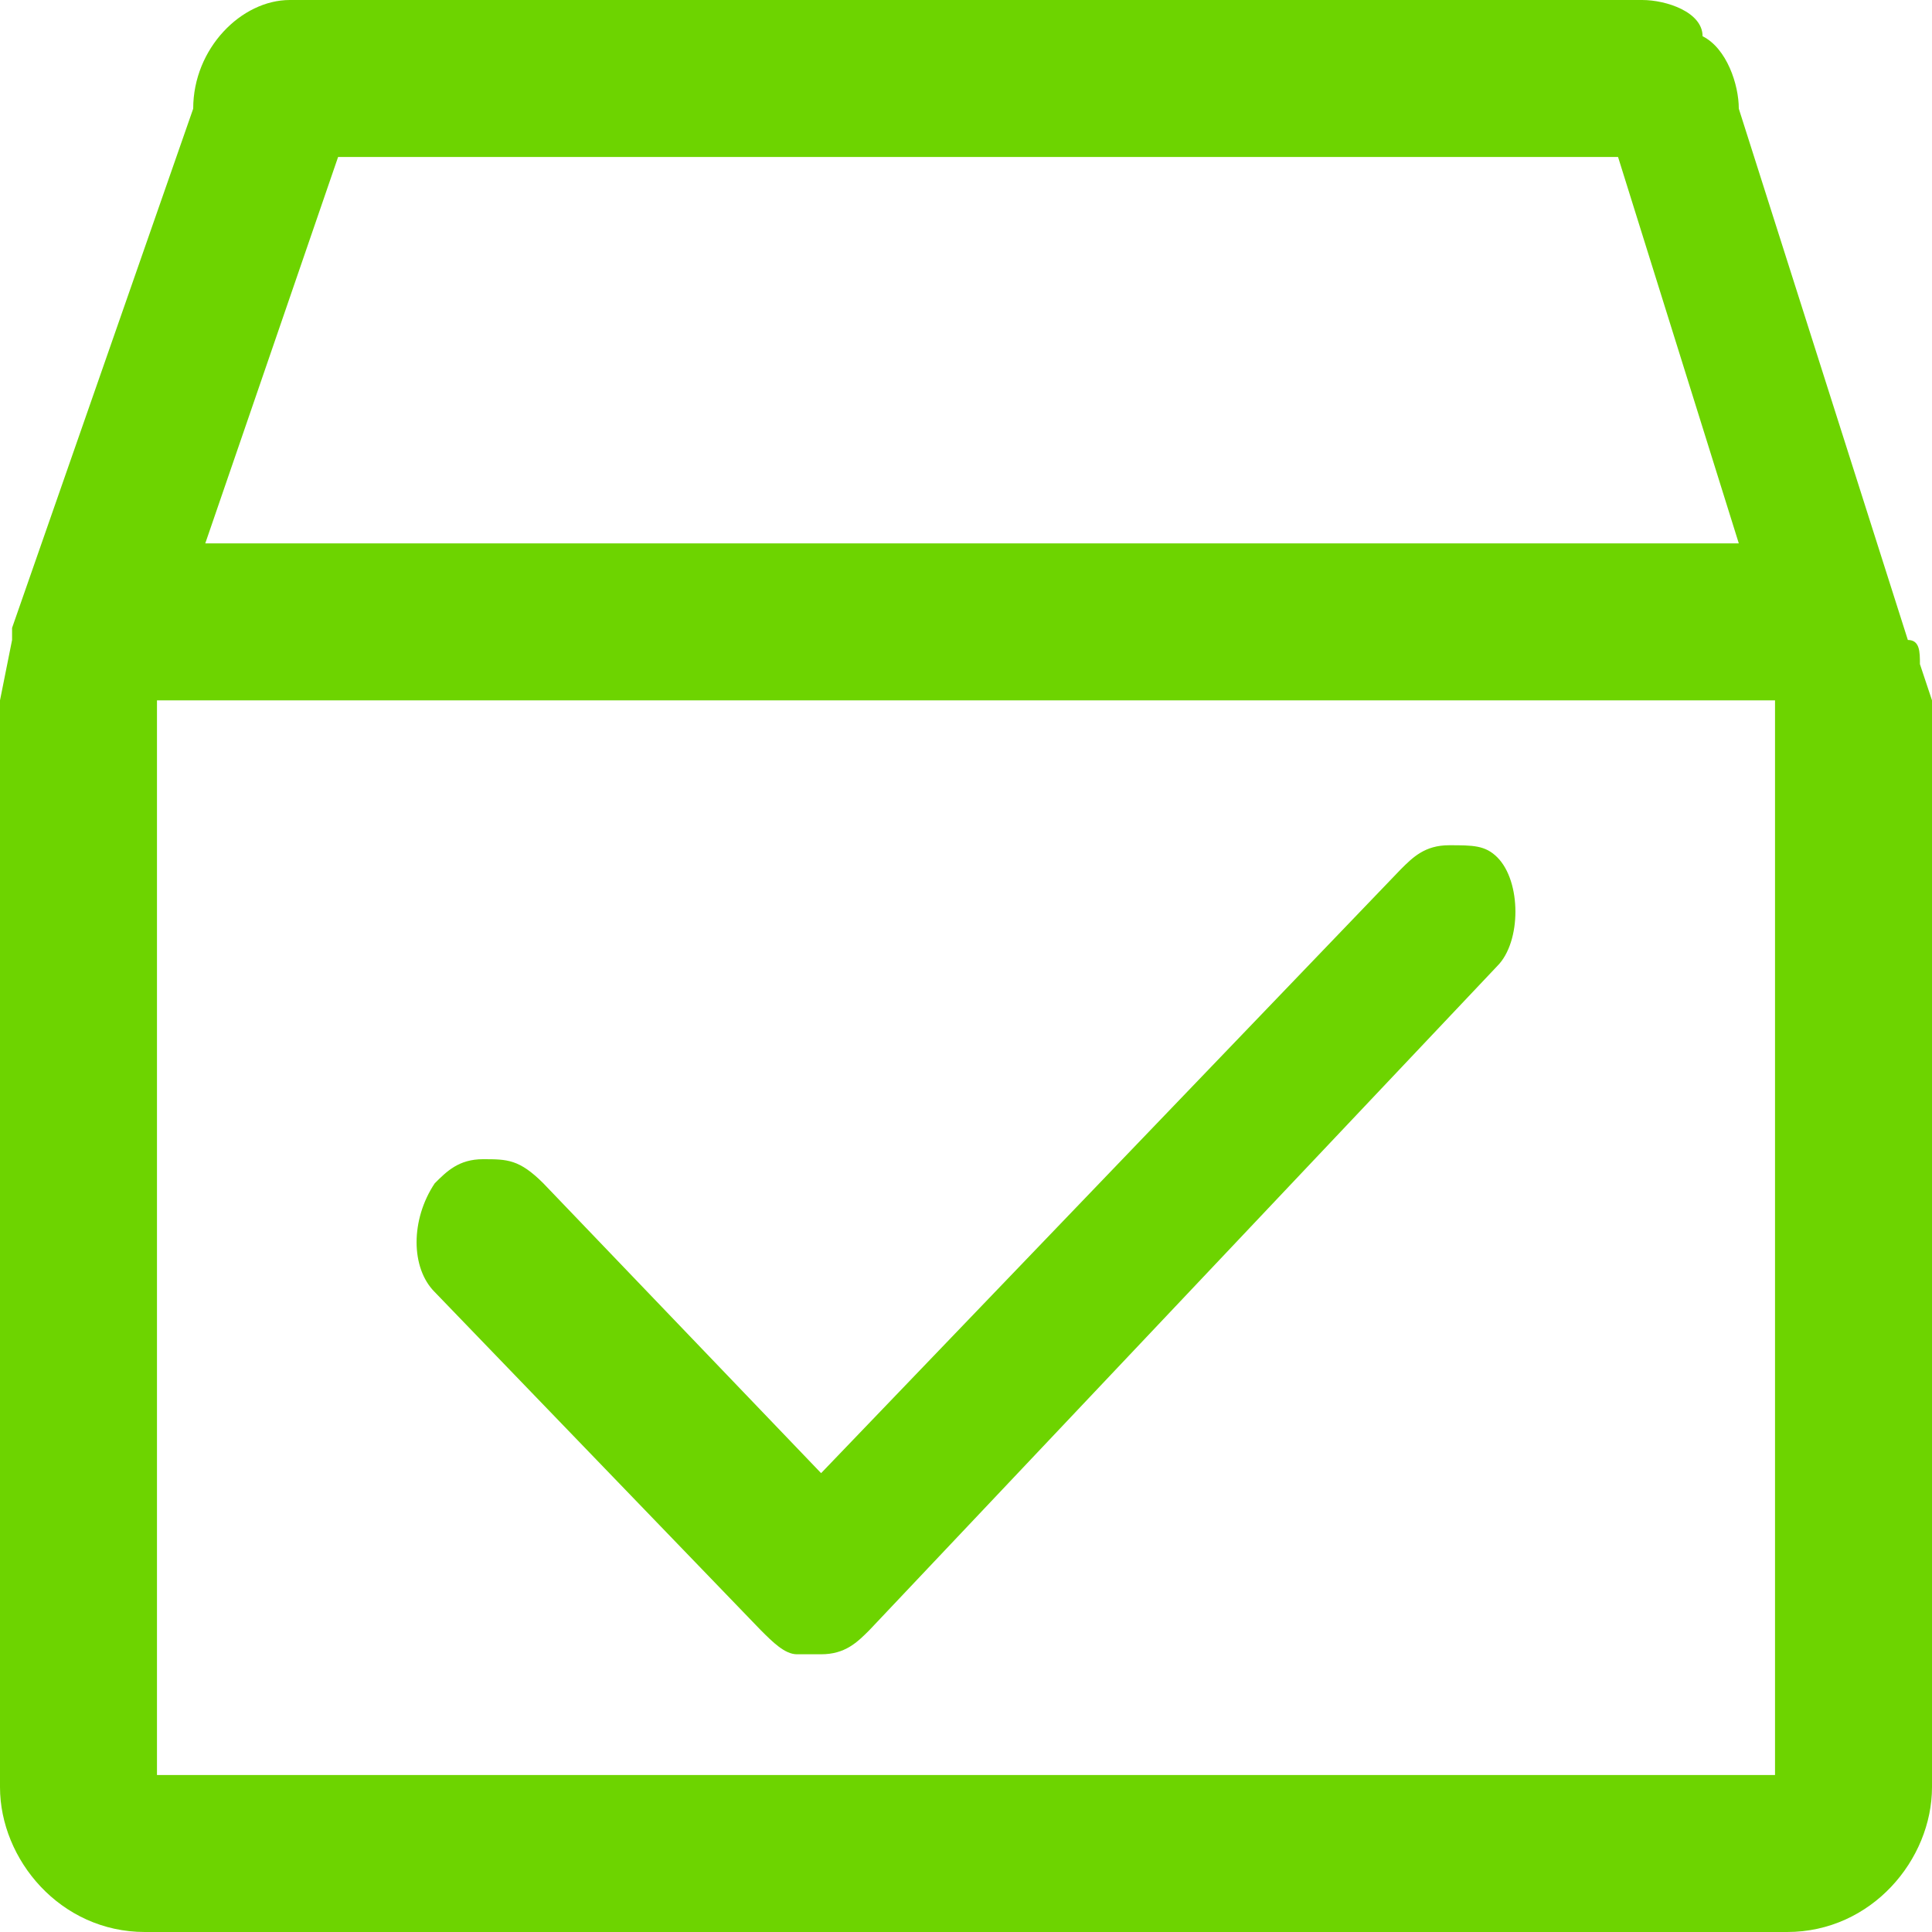 <?xml version="1.0" encoding="utf-8"?>
<!-- Generator: Adobe Illustrator 23.0.1, SVG Export Plug-In . SVG Version: 6.00 Build 0)  -->
<svg version="1.1" id="图层_1" xmlns="http://www.w3.org/2000/svg" xmlns:xlink="http://www.w3.org/1999/xlink" x="0px" y="0px"
	 viewBox="0 0 16 16" enable-background="new 0 0 16 16" xml:space="preserve">
<g>
	<path fill="#6DD400" d="M6.3,13.5c0.1,0.1,0.2,0.2,0.3,0.2c0.1,0,0.2,0,0.2,0c0.2,0,0.3-0.1,0.4-0.2l5.2-5.5c0.2-0.2,0.2-0.7,0-0.9
		C12.3,7,12.2,7,12,7h0c-0.2,0-0.3,0.1-0.4,0.2l-4.8,5L4.5,9.8C4.3,9.6,4.2,9.6,4,9.6h0c-0.2,0-0.3,0.1-0.4,0.2
		c-0.2,0.3-0.2,0.7,0,0.9L6.3,13.5z"/>
	<path fill="#6DD400" d="M15.9,5.5c0-0.1,0-0.2-0.1-0.2l-1.4-4.4c0-0.2-0.1-0.5-0.3-0.6C14.1,0.1,13.8,0,13.6,0H2.4
		C2,0,1.6,0.4,1.6,0.9L0.1,5.2c0,0,0,0.1,0,0.1l-0.1,0.5H0v9C0,15.4,0.5,16,1.2,16h13.6c0.7,0,1.2-0.6,1.2-1.2v-9l0,0L15.9,5.5z
		 M14.7,5.8v8.9H1.3V5.8H14.7z M1.7,4.5l1.1-3.2h10.6l1,3.2H1.7z"/>
</g>
</svg>
